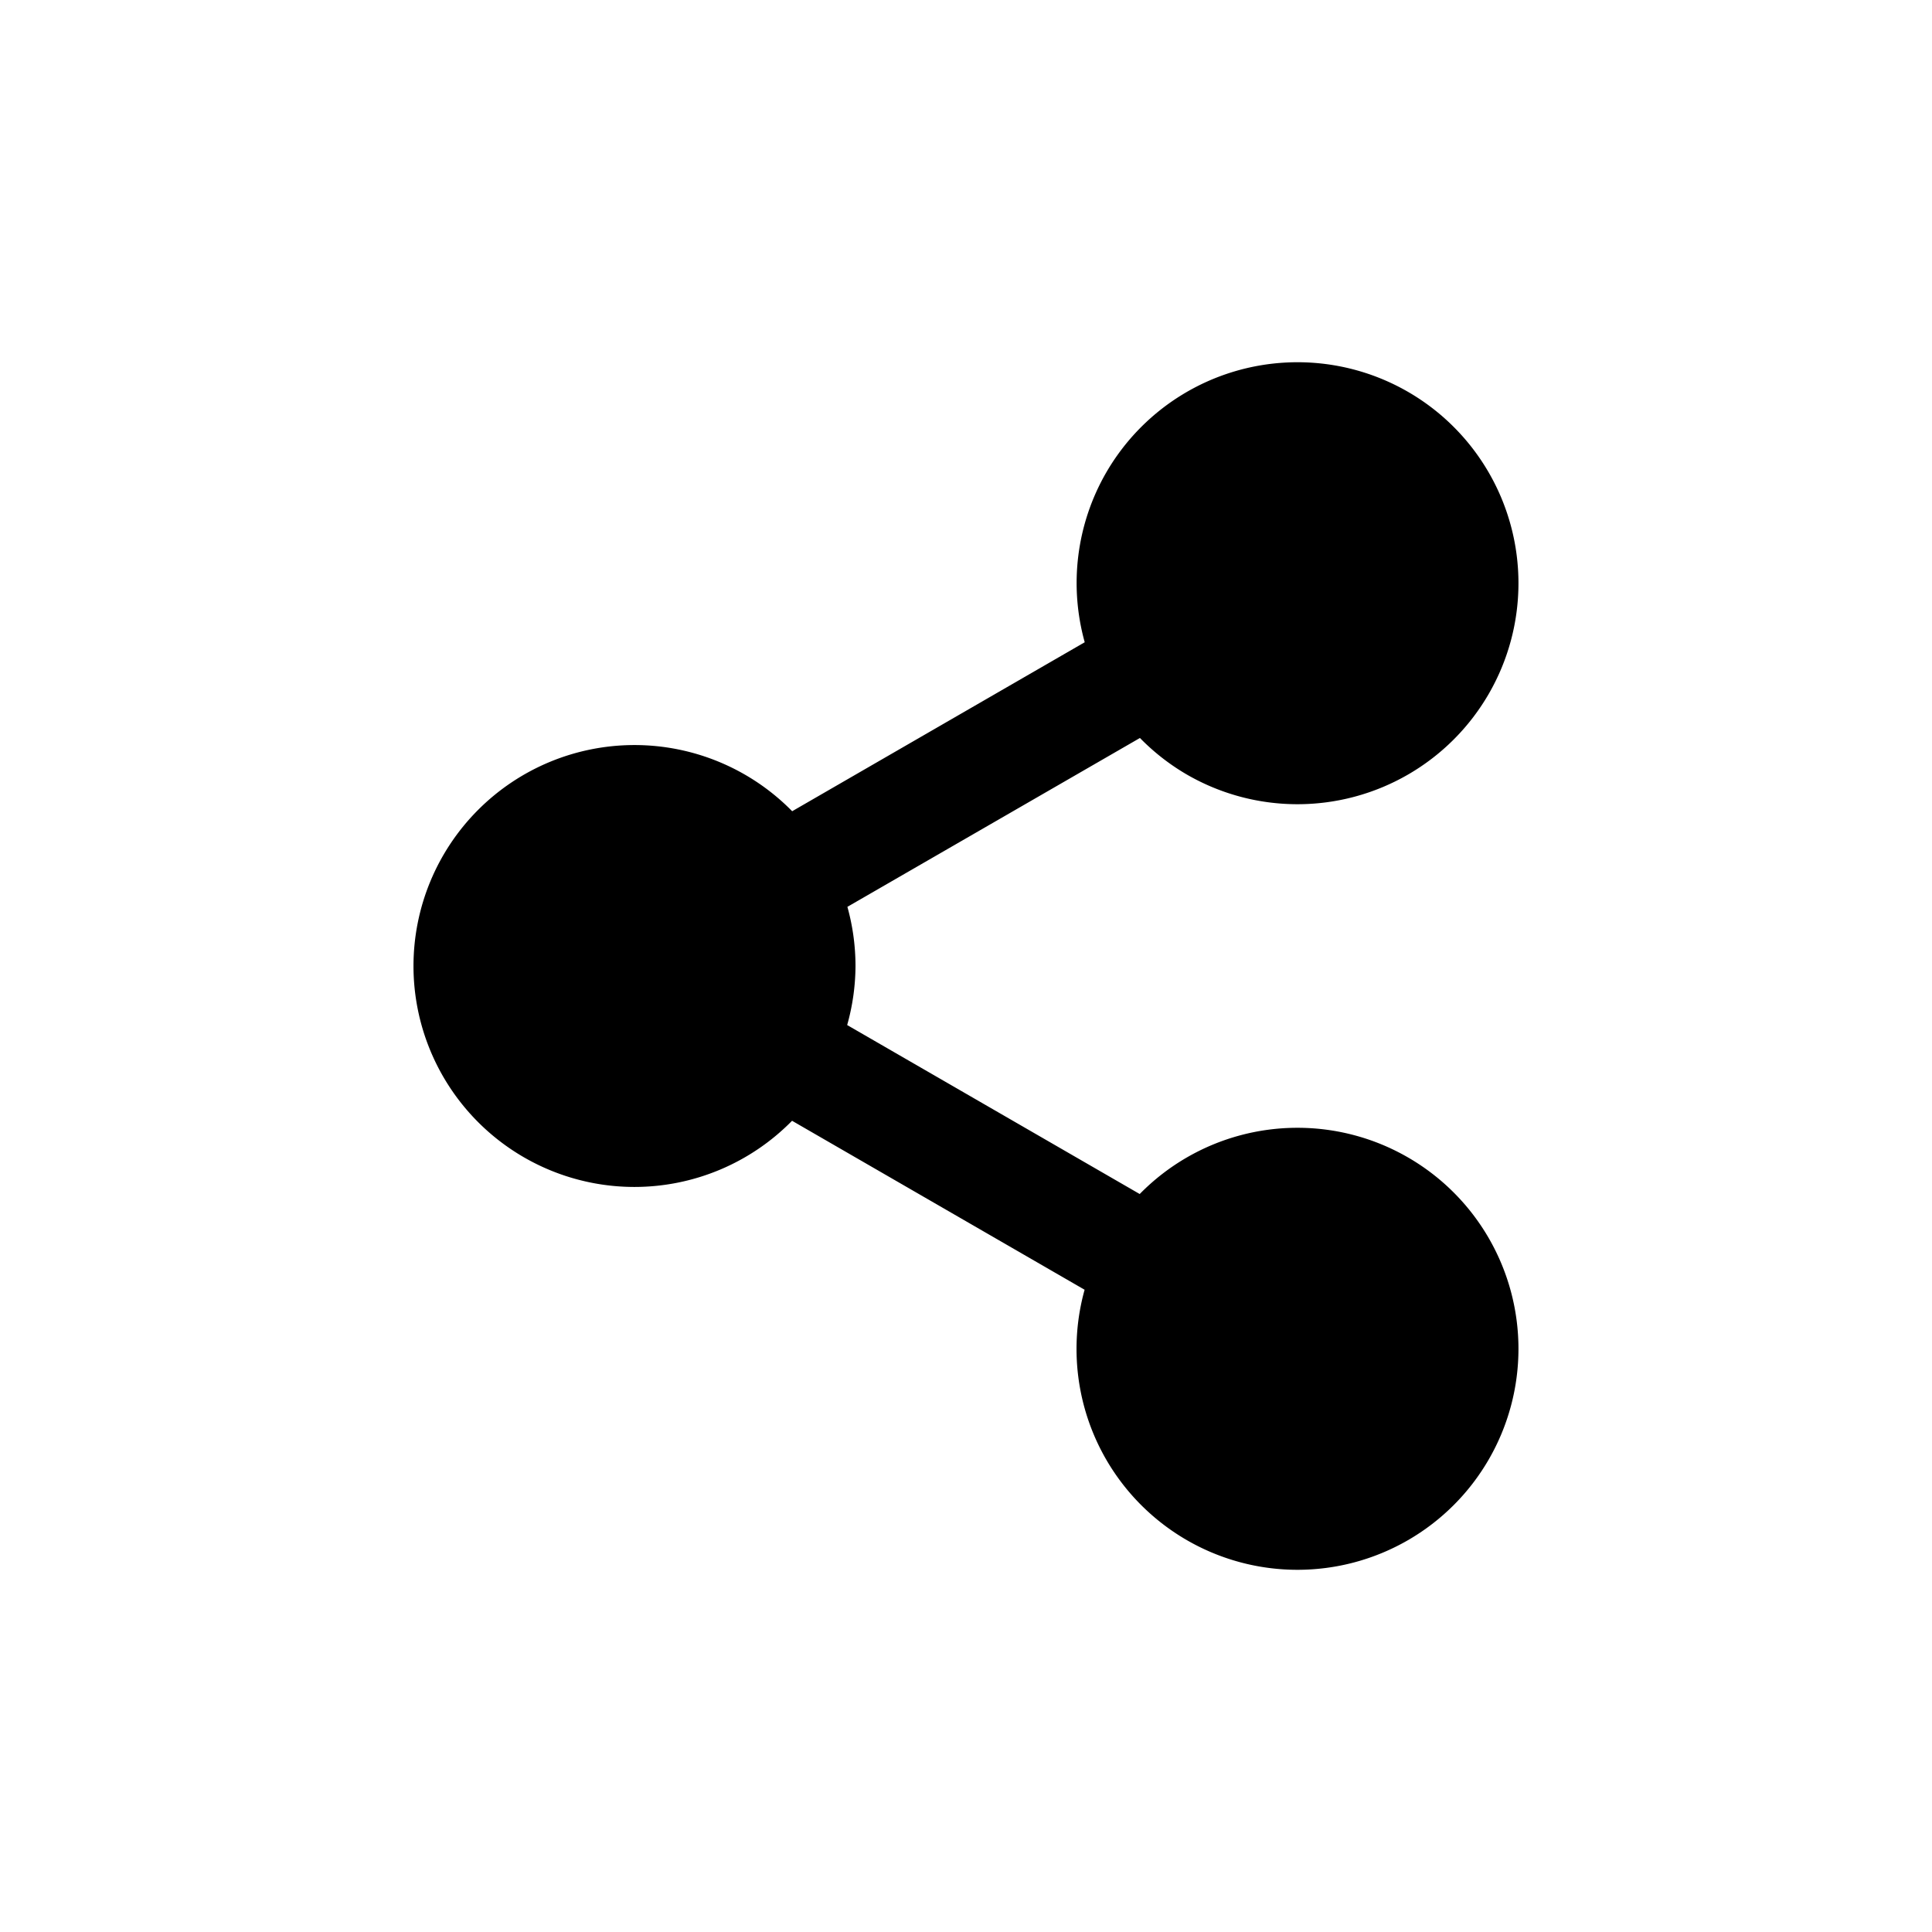 <?xml version='1.0' encoding='UTF-8'?>
<svg xmlns:inkscape="http://www.inkscape.org/namespaces/inkscape" xmlns:sodipodi="http://sodipodi.sourceforge.net/DTD/sodipodi-0.dtd" xmlns="http://www.w3.org/2000/svg" xmlns:svg="http://www.w3.org/2000/svg" xmlns:rdf="http://www.w3.org/1999/02/22-rdf-syntax-ns#" xmlns:cc="http://creativecommons.org/ns#" xmlns:dc="http://purl.org/dc/elements/1.1/" width="64" height="64" version="1.1" viewBox="0 0 16.933 16.933" id="svg7" sodipodi:docname="preferences-system-network-share.svg" inkscape:version="1.4.2 (ebf0e940d0, 2025-05-08)">
  <sodipodi:namedview id="namedview7" pagecolor="#9c4444" bordercolor="#000000" borderopacity="0.25" inkscape:showpageshadow="2" inkscape:pageopacity="0.0" inkscape:pagecheckerboard="0" inkscape:deskcolor="#d1d1d1" inkscape:zoom="6.15625" inkscape:cx="15.756345" inkscape:cy="29.64467" inkscape:window-width="1226" inkscape:window-height="669" inkscape:window-x="0" inkscape:window-y="0" inkscape:window-maximized="0" inkscape:current-layer="svg7" showgrid="false"/>
  <defs id="defs2">
    <style id="current-color-scheme" type="text/css">.ColorScheme-Text {color:#000000} .ColorScheme-Highlight {color:#3b4252}</style>
  </defs>
  <path style="fill:currentColor;fill-opacity:1;stroke-width:0.968" d="M 11.28,3.177 A 1.937,1.937 0 0 0 9.694,4.144 1.937,1.937 0 0 0 9.507,5.629 L 6.943,7.11 A 1.937,1.937 0 0 0 5.561,6.53 1.937,1.937 0 0 0 3.624,8.467 1.937,1.937 0 0 0 5.561,10.403 1.937,1.937 0 0 0 6.942,9.823 l 2.564,1.481 a 1.937,1.937 0 0 0 0.188,1.486 1.937,1.937 0 0 0 2.646,0.709 1.937,1.937 0 0 0 0.709,-2.646 A 1.937,1.937 0 0 0 10.403,10.144 1.937,1.937 0 0 0 9.989,10.465 L 7.425,8.984 A 1.937,1.937 0 0 0 7.498,8.466 1.937,1.937 0 0 0 7.427,7.948 l 2.564,-1.48 A 1.937,1.937 0 0 0 10.403,6.789 1.937,1.937 0 0 0 13.049,6.08 1.937,1.937 0 0 0 12.34,3.434 1.937,1.937 0 0 0 11.28,3.177 Z" id="path4" class="ColorScheme-Text"/>
</svg>
